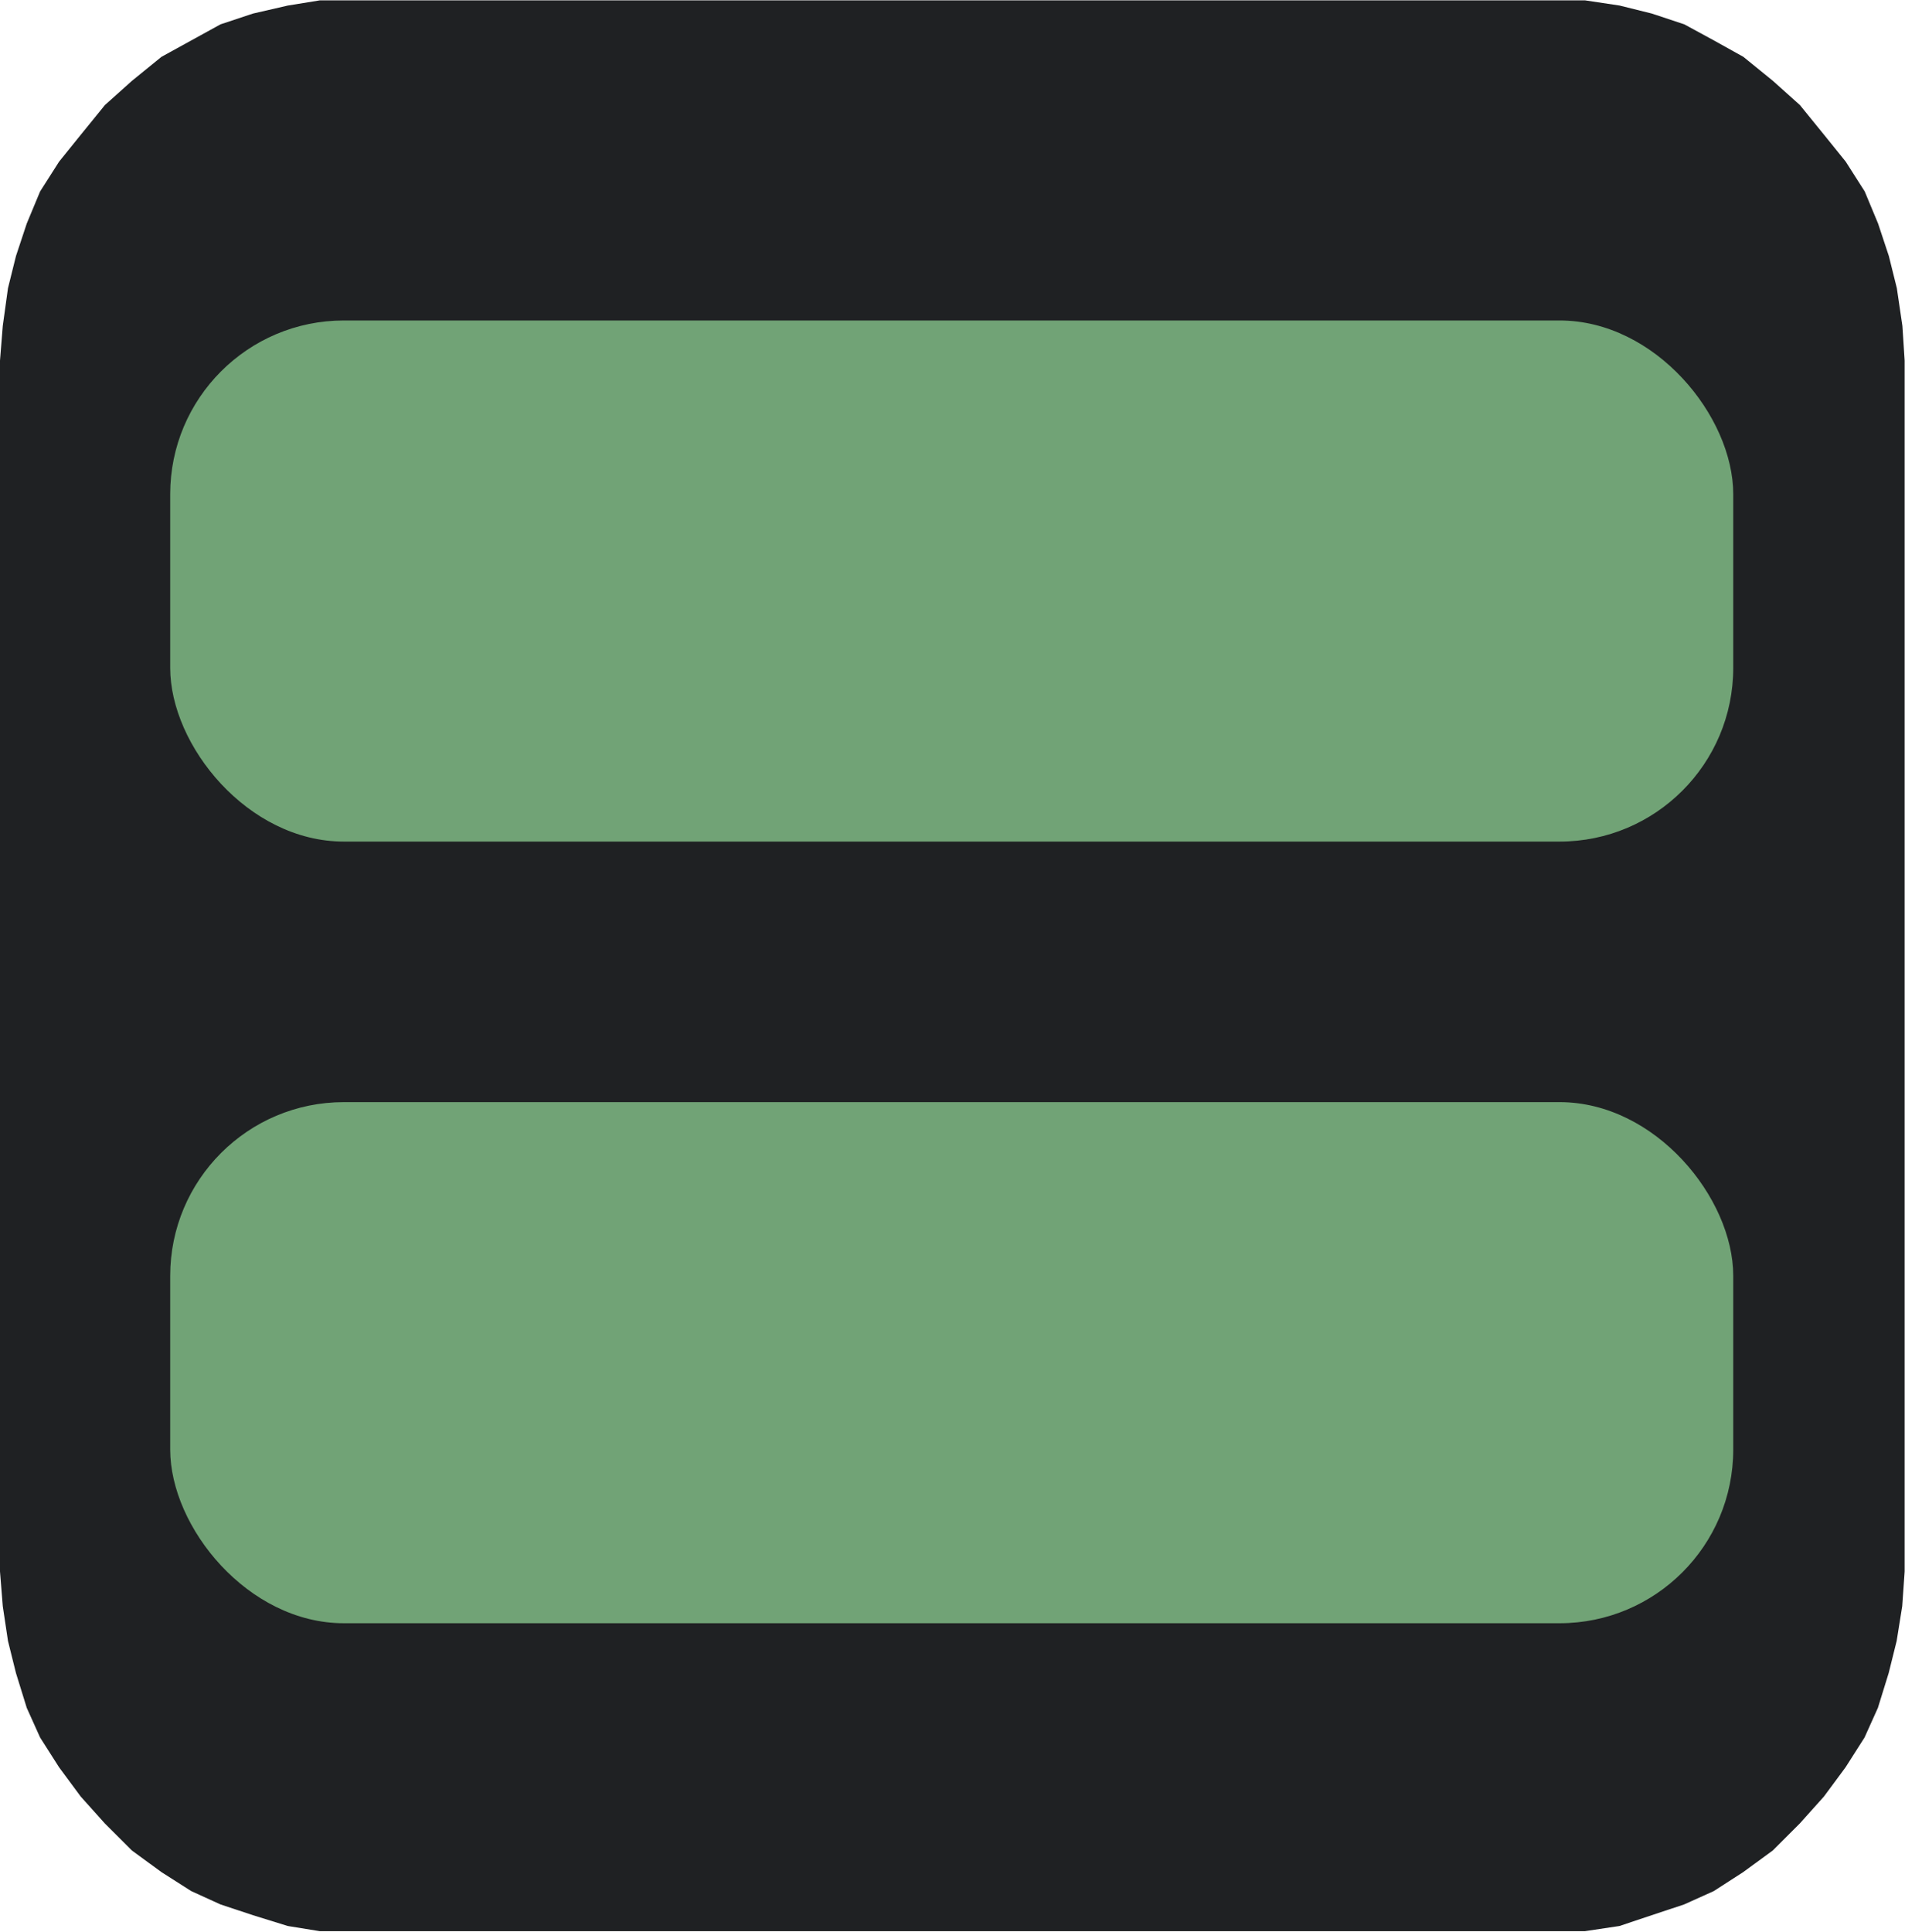 <svg xmlns="http://www.w3.org/2000/svg" width="10.969" height="11.124" viewBox="0 0 10.969 11.124">
  <g id="Expression_" data-name="Expression " transform="translate(-6033.02 -271.155)">
    <path id="Path_2890" data-name="Path 2890" d="M394.441,245.663v6.971l-.014.2-.032.2-.046.185-.062.2-.077.171-.109.171-.125.169-.139.155-.155.155-.171.125-.169.109-.171.077-.187.062-.185.062-.2.03h-7.283l-.185-.03-.2-.062-.187-.062-.169-.077-.171-.109-.171-.125-.155-.155-.139-.155-.125-.169-.109-.171-.077-.171-.062-.2-.046-.185-.03-.2-.016-.2v-6.971l.016-.2.03-.217.046-.185.062-.187.077-.185.109-.171.125-.155.139-.171.155-.139.171-.139.171-.094.169-.093.187-.062.2-.046.185-.03H392.6l.2.03.185.046.187.062.171.093.169.094.171.139.155.139.139.171.125.155.109.171.077.185.062.187.046.185.032.217Z" transform="translate(5649.546 27.568)" fill="#1f2123" fill-rule="evenodd"/>
    <rect id="Rectangle_808" data-name="Rectangle 808" width="9" height="3" rx="1" transform="translate(6034 273)" fill="#71a376"/>
    <rect id="Rectangle_809" data-name="Rectangle 809" width="9" height="3" rx="1" transform="translate(6034 277.5)" fill="#71a376"/>
  </g>
</svg>
